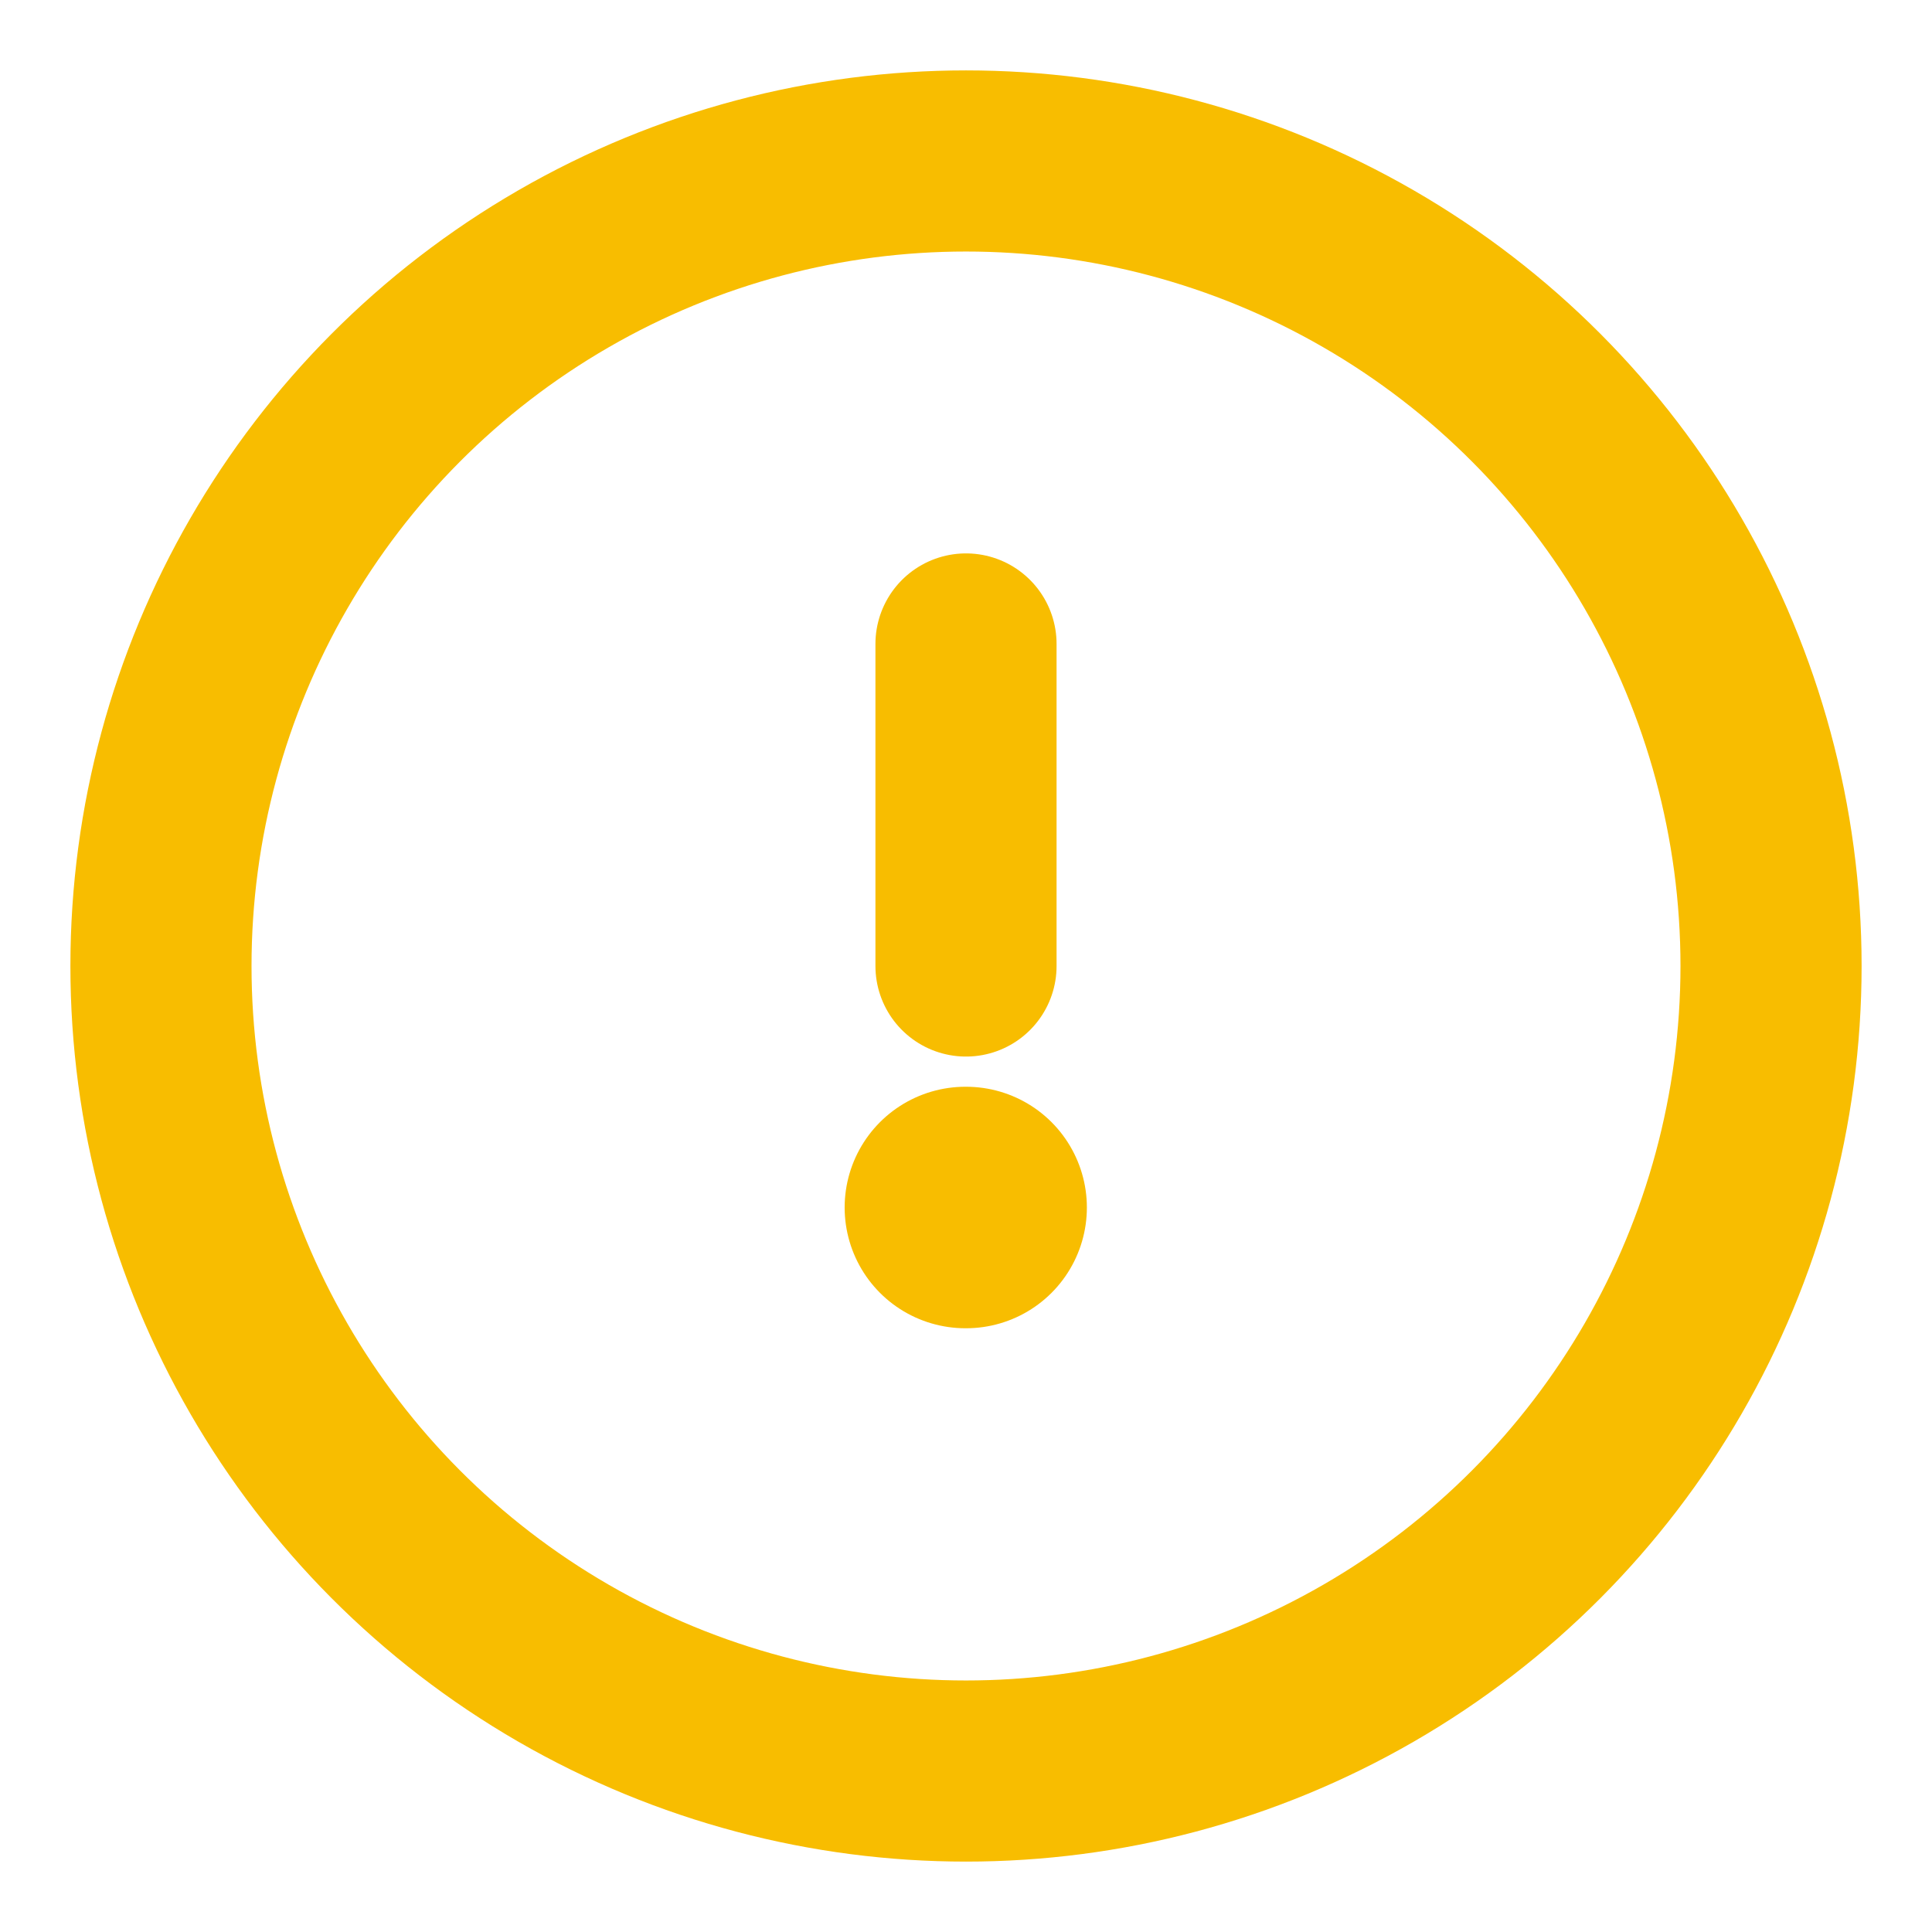 <svg width="16" height="16" viewBox="0 0 16 16" fill="none" xmlns="http://www.w3.org/2000/svg">
<circle cx="8" cy="8" r="6.667" stroke="#F8BD00" stroke-width="1.5"/>
<path d="M7.995 10H8.001" stroke="#F8BD00" stroke-width="2" stroke-linecap="round" stroke-linejoin="round"/>
<path d="M8 8L8 5.333" stroke="#F8BD00" stroke-width="1.5" stroke-linecap="round" stroke-linejoin="round"/>
</svg>
